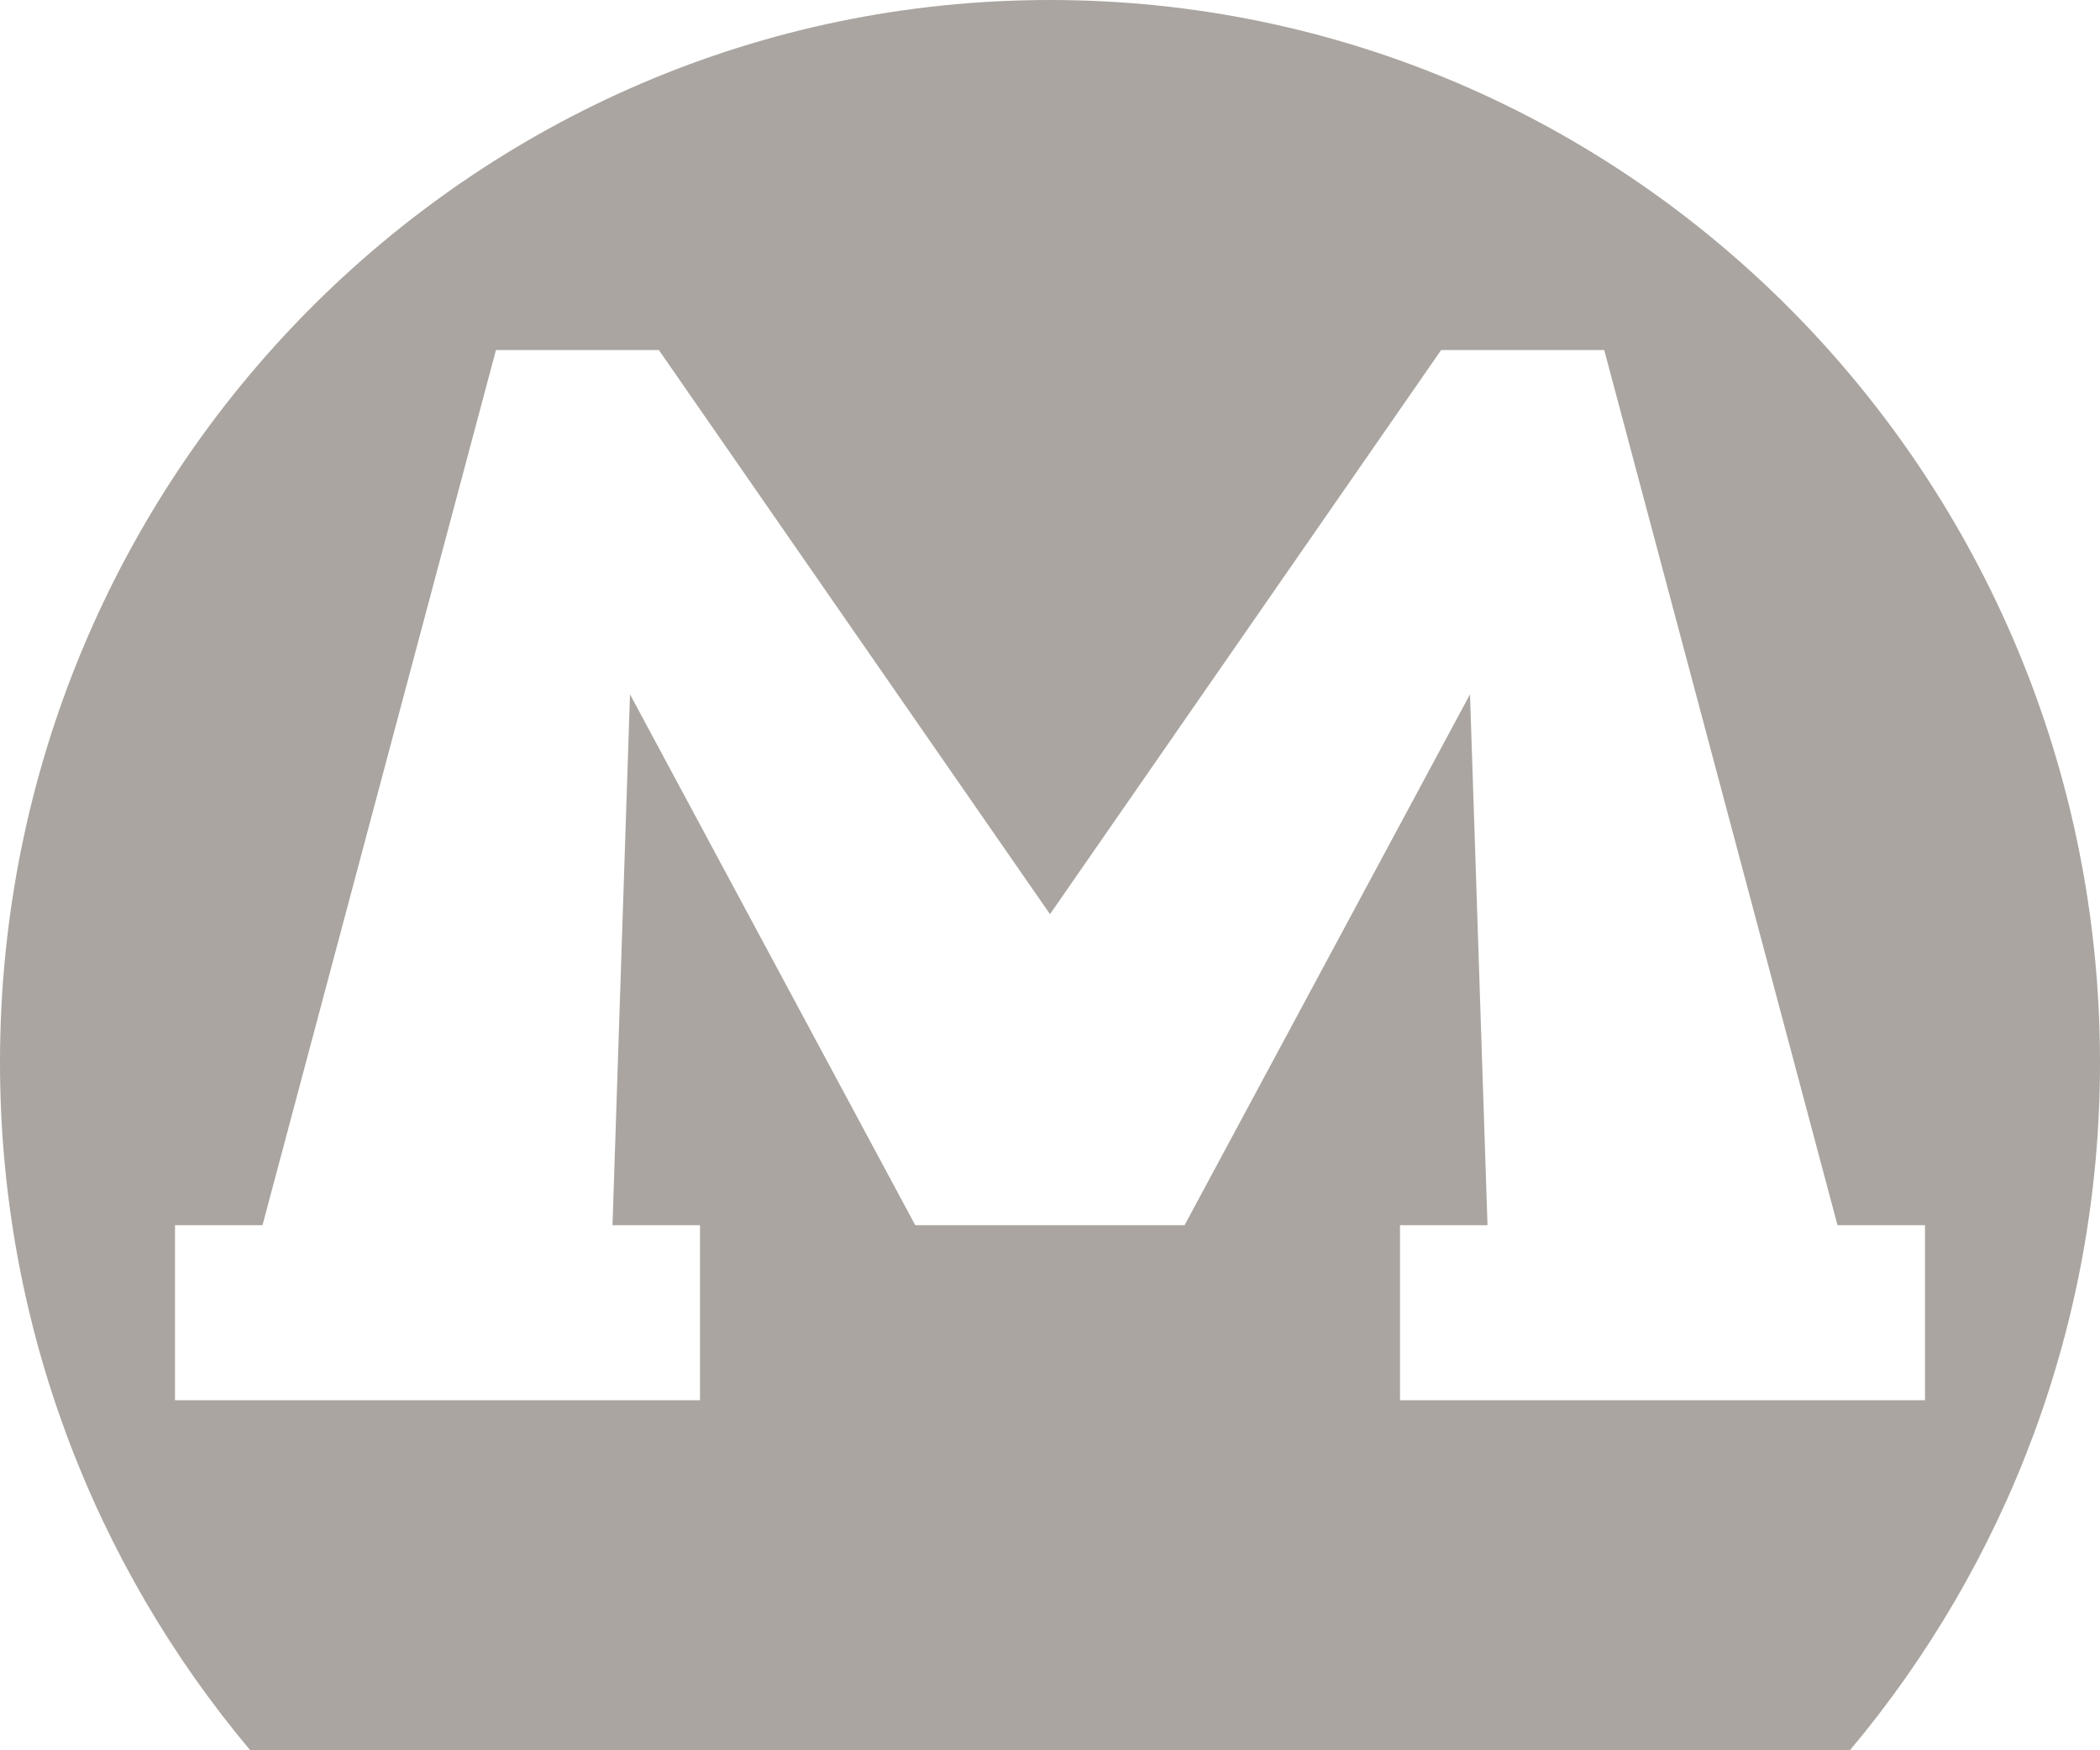 <?xml version="1.0" encoding="utf-8"?>
<!-- Generator: Adobe Illustrator 18.0.0, SVG Export Plug-In . SVG Version: 6.00 Build 0)  -->
<!DOCTYPE svg PUBLIC "-//W3C//DTD SVG 1.1//EN" "http://www.w3.org/Graphics/SVG/1.1/DTD/svg11.dtd">
<svg version="1.1" id="Layer_1" xmlns="http://www.w3.org/2000/svg" xmlns:xlink="http://www.w3.org/1999/xlink" x="0px" y="0px"
	 width="12px" height="10px" viewBox="0 0 12 10" enable-background="new 0 0 12 10" xml:space="preserve">
<path fill-rule="evenodd" clip-rule="evenodd" fill="#AAA5A0" d="M6,0C2.686,0,0,2.719,0,6.071C0,7.57,0.54,8.94,1.43,10h9.141
	C11.46,8.94,12,7.57,12,6.071C12,2.719,9.313,0,6,0z M8,8V7h0.5L8.4,3.967L6.769,7H5.23L3.6,3.967L3.5,7H4v1H1V7h0.5l1.334-5h0.931
	L6,5.223L8.235,2h0.932L10.5,7H11v1H8z"/>
</svg>
